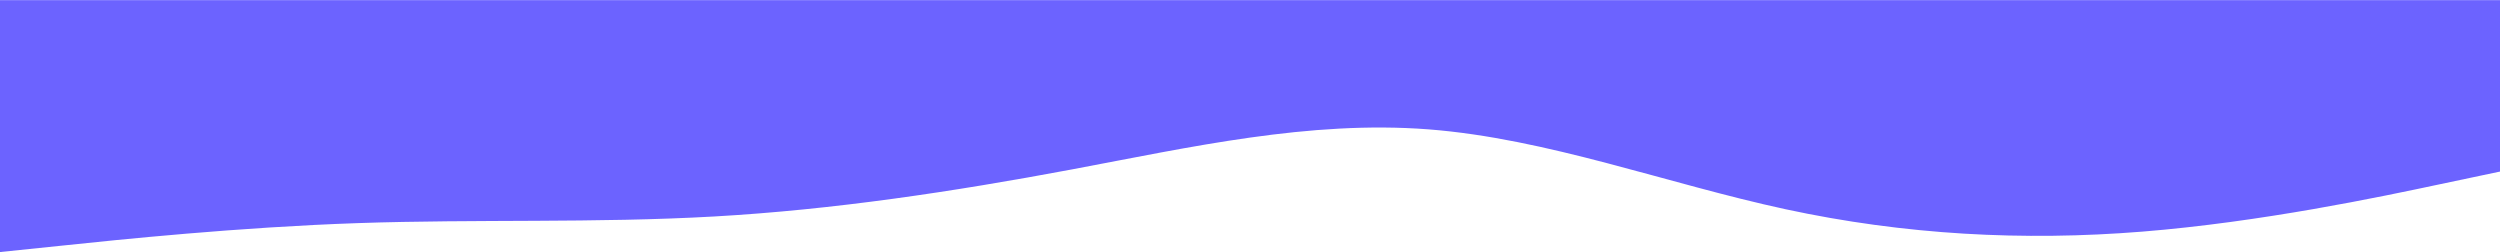 <svg width="2569" height="259" viewBox="0 0 2569 259" fill="none" xmlns="http://www.w3.org/2000/svg">
<path d="M0 259L61.371 252.648C122.741 246.176 245.482 233.471 367.652 229.277C490.108 225.082 611.707 229.396 734.163 222.445C856.333 215.493 979.074 197.036 1101.24 174.144C1223.7 151.133 1345.3 123.566 1467.76 132.915C1589.93 142.383 1712.67 188.646 1834.84 215.014C1957.29 241.382 2078.89 247.854 2201.35 238.026C2323.52 228.198 2446.26 202.31 2507.63 189.246L2569 176.302V0.118H2507.63C2446.26 0.118 2323.52 0.118 2201.35 0.118C2078.89 0.118 1957.29 0.118 1834.84 0.118C1712.67 0.118 1589.93 0.118 1467.76 0.118C1345.3 0.118 1223.7 0.118 1101.24 0.118C979.074 0.118 856.333 0.118 734.163 0.118C611.707 0.118 490.108 0.118 367.652 0.118C245.482 0.118 122.741 0.118 61.371 0.118H0V259Z" fill="#6C63FF"/>
</svg>
